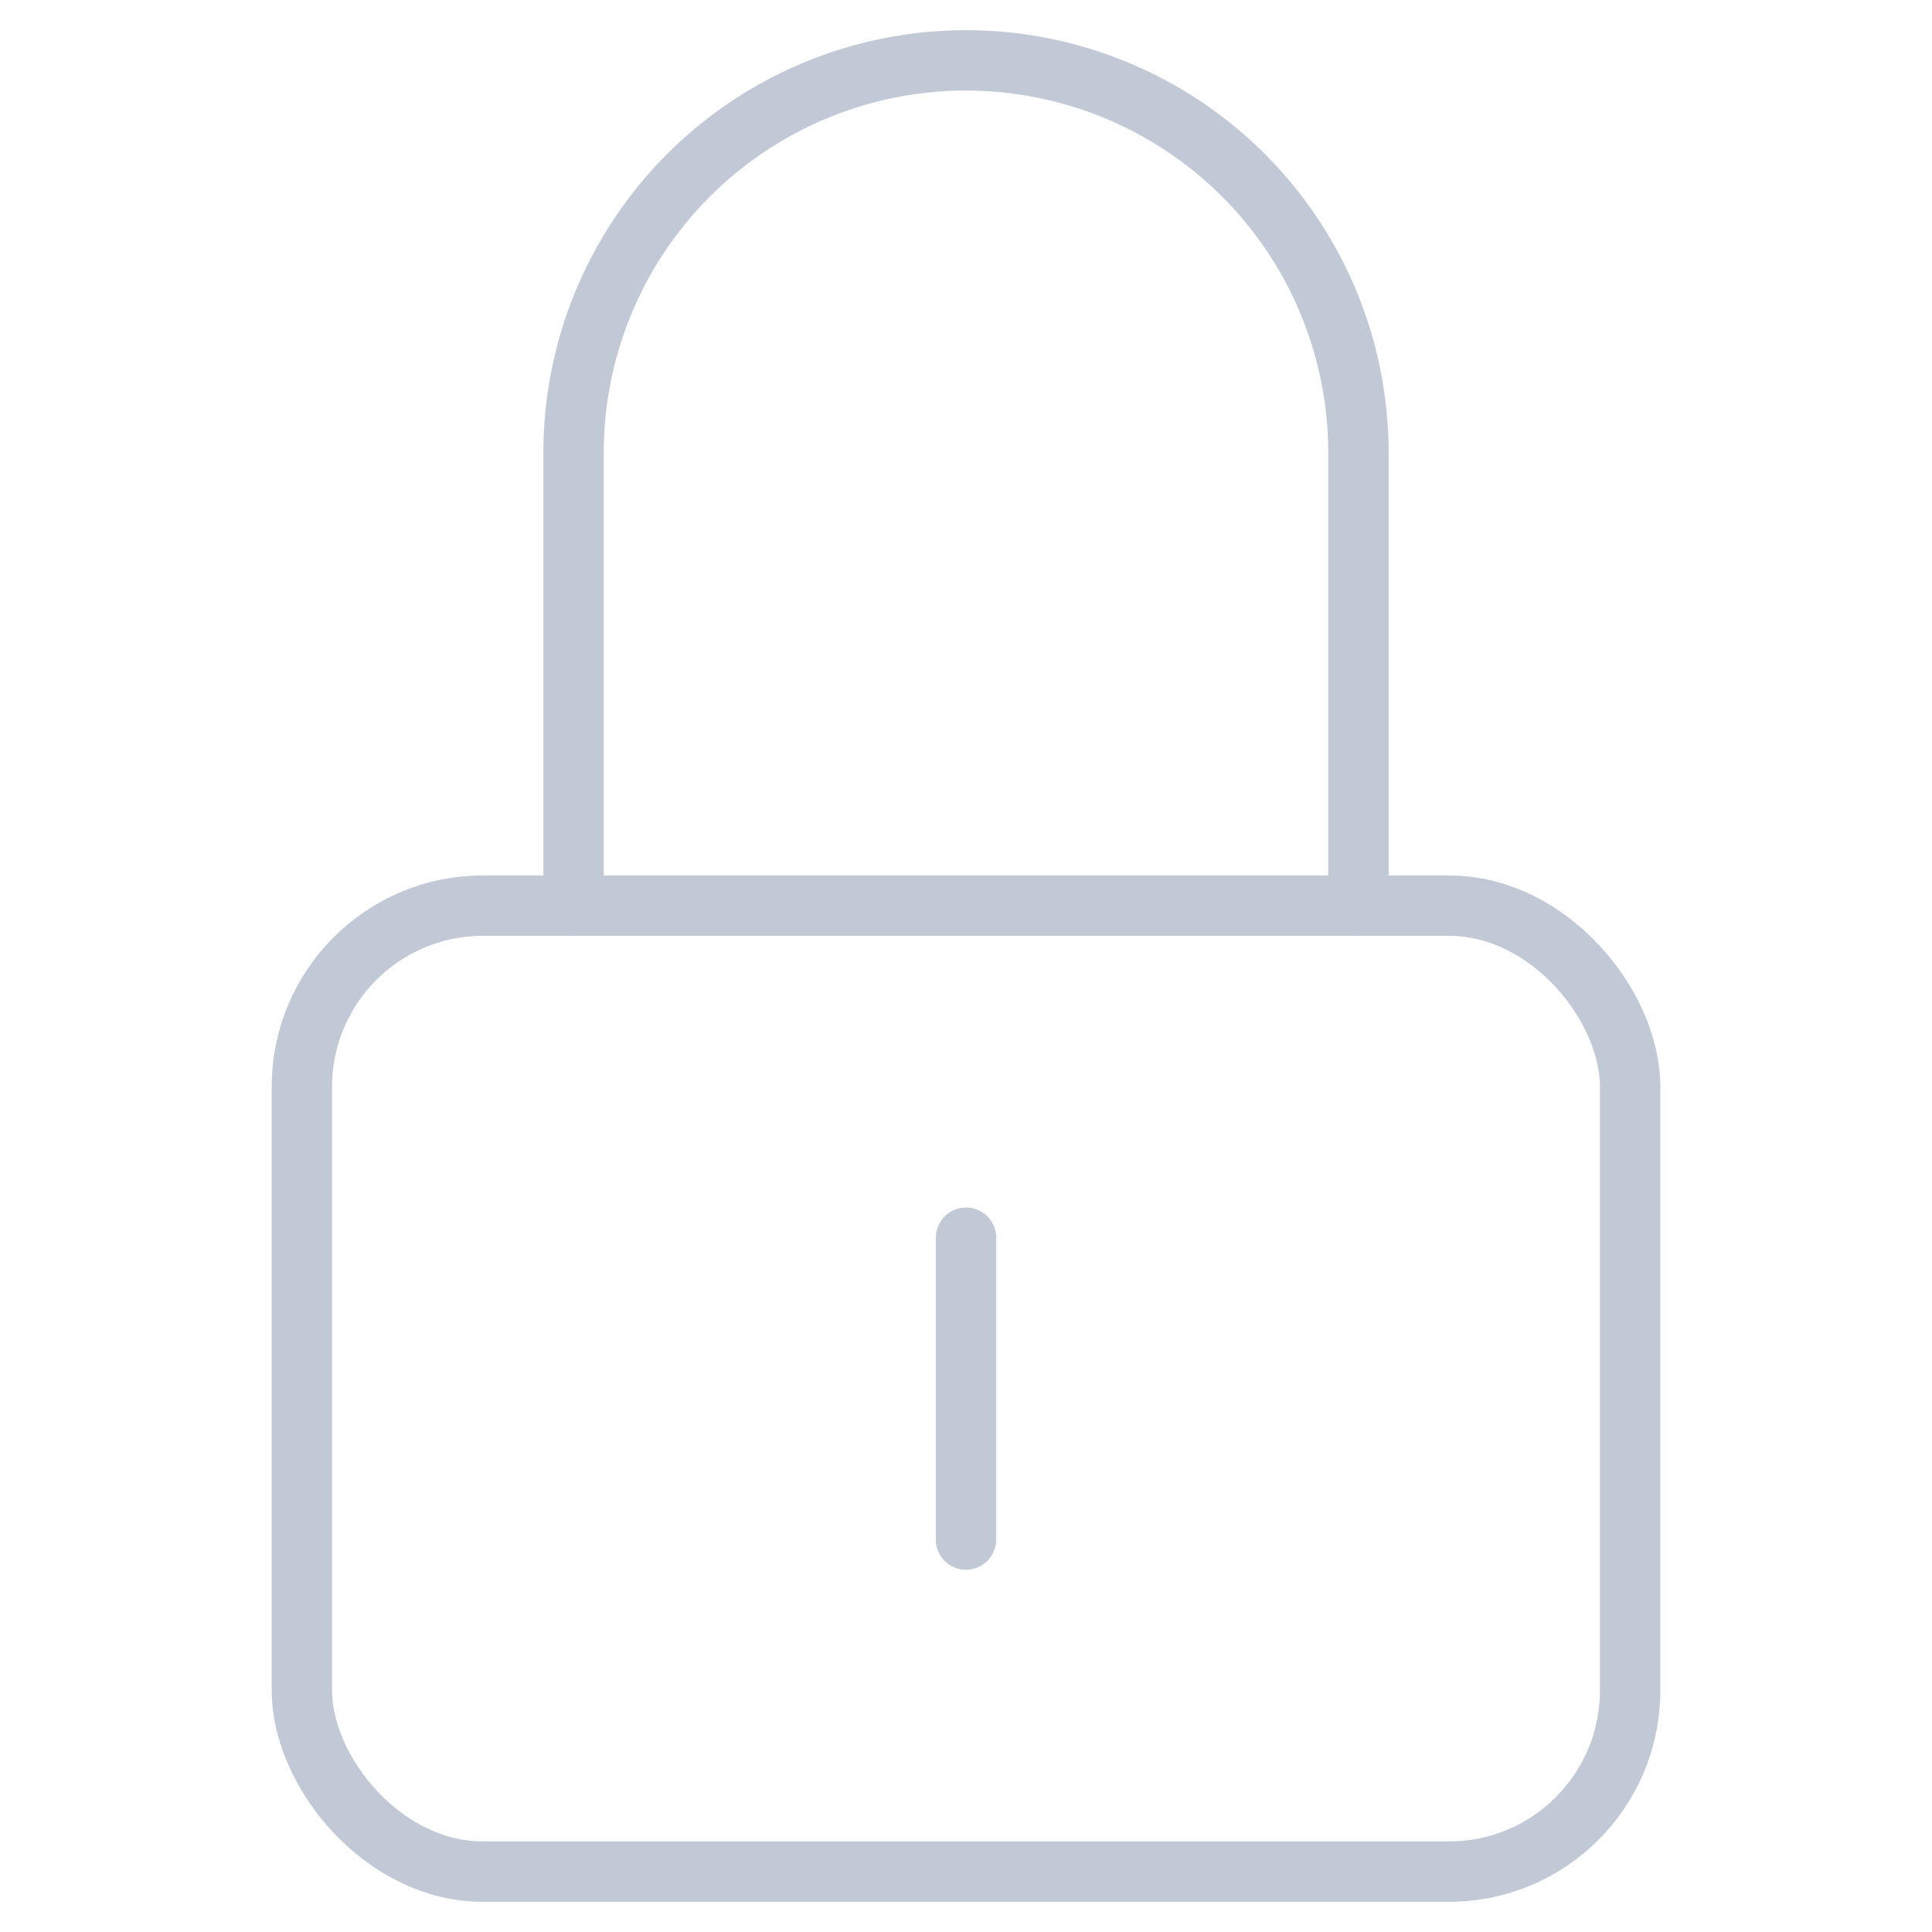 <svg xmlns="http://www.w3.org/2000/svg" viewBox="0 0 64 64" aria-labelledby="title" width="64" height="64"
aria-describedby="desc" role="img" xmlns:xlink="http://www.w3.org/1999/xlink">
  <title>Lock</title>
  <desc>A line styled icon from Orion Icon Library.</desc>
  <path data-name="layer2"
  d="M19 30V15A13 13 0 0 1 32 2a13 13 0 0 1 13 13v15" fill="none" stroke="#C2C9D6"
  stroke-miterlimit="10" stroke-width="2" stroke-linejoin="miter" stroke-linecap="round"></path>
  <path data-name="layer1" fill="none" stroke="#C2C9D6" stroke-miterlimit="10"
  stroke-width="2" d="M32 41v10" stroke-linejoin="miter" stroke-linecap="round"></path>
  <rect data-name="layer1" x="10" y="30" width="44" height="32" rx="6"
  ry="6" fill="none" stroke="#C2C9D6" stroke-miterlimit="10" stroke-width="2"
  stroke-linejoin="miter" stroke-linecap="round"></rect>
</svg>